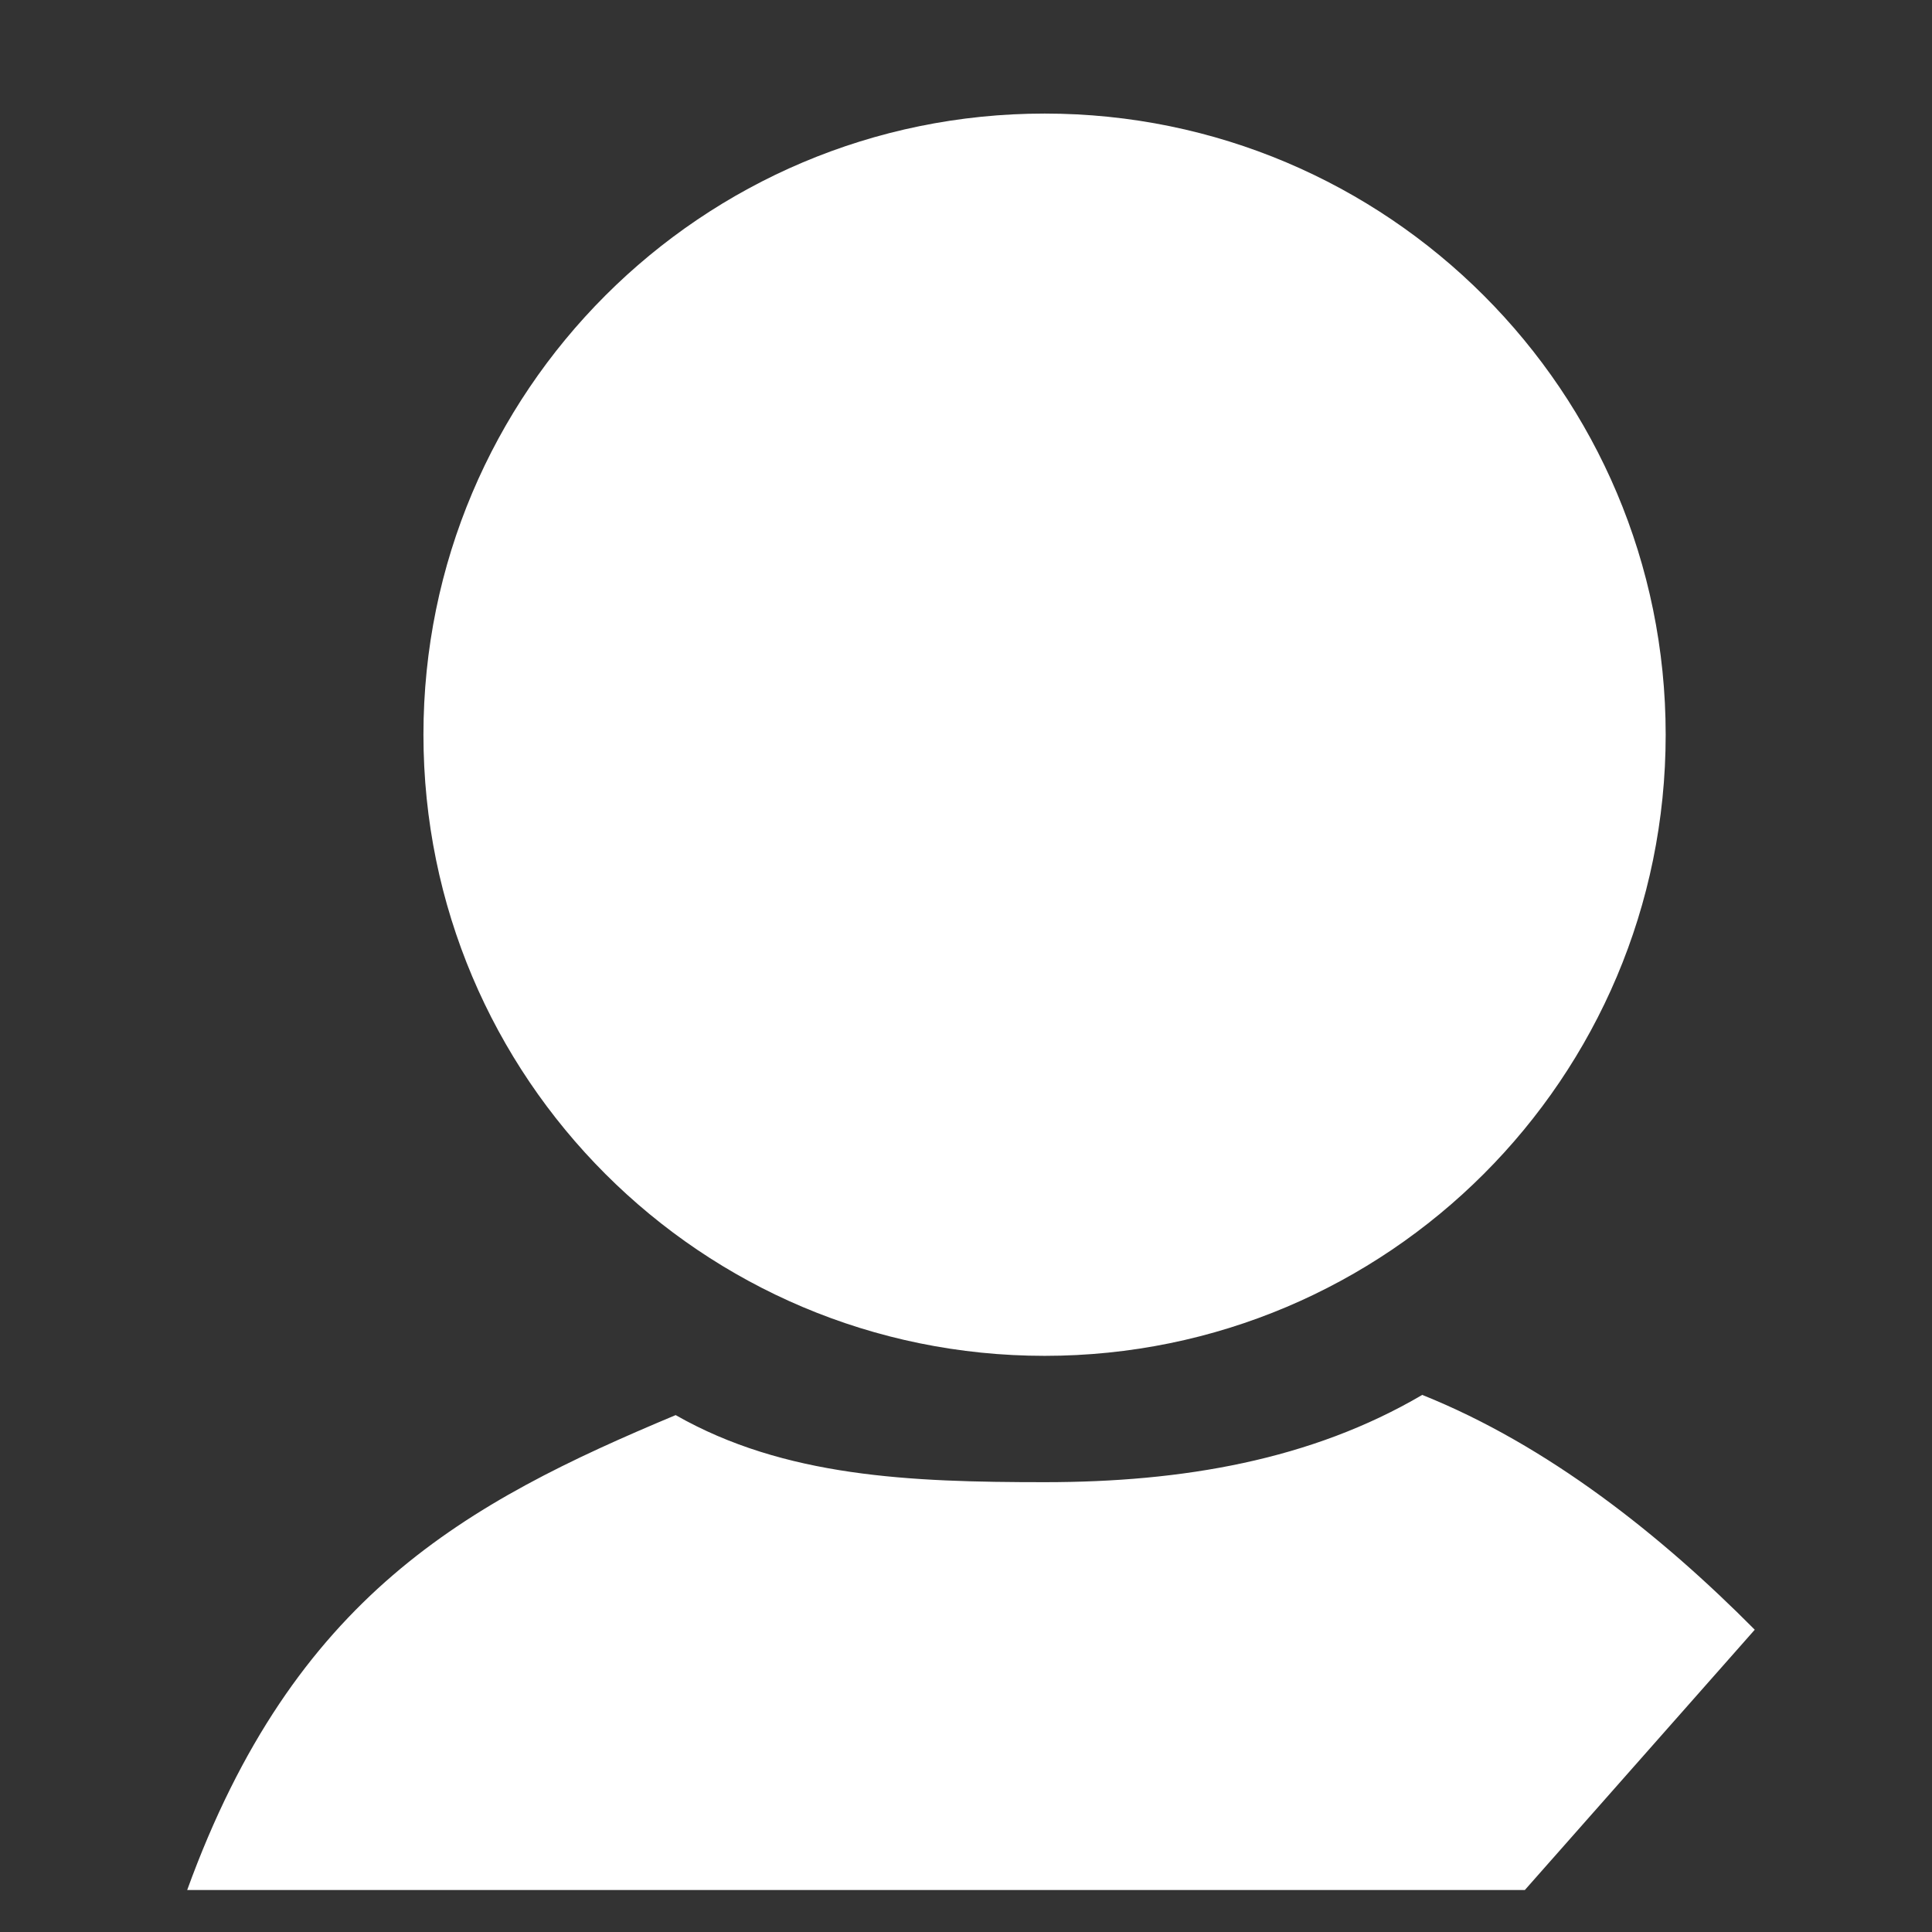 <?xml version="1.0" encoding="utf-8"?>
<!-- Generator: Adobe Illustrator 16.0.4, SVG Export Plug-In . SVG Version: 6.00 Build 0)  -->
<!DOCTYPE svg PUBLIC "-//W3C//DTD SVG 1.1//EN" "http://www.w3.org/Graphics/SVG/1.1/DTD/svg11.dtd">
<svg version="1.1" id="Layer_1" xmlns="http://www.w3.org/2000/svg" xmlns:xlink="http://www.w3.org/1999/xlink" x="0px" y="0px"
	 width="46px" height="46px" viewBox="0 0 46 46" enable-background="new 0 0 46 46" xml:space="preserve">
<rect x="0" y="0" width="46" height="46" fill="#333333" stroke="none"/>
<g>
	<path fill="#FFFFFF" d="M24.873,35.29c-3.196,0-6.195-0.12-8.786-1.597C11.1,35.779,6.998,38,4.457,45h31.849l5.474-6.197
		c-2.229-2.248-4.926-4.392-7.917-5.591C31.222,34.763,28.15,35.29,24.873,35.29"/>
	<path fill="#FFFFFF" d="M24.873,2.704c-8.172,0-14.791,6.623-14.791,14.788c0,8.17,6.619,14.79,14.791,14.79
		c8.165,0,14.786-6.619,14.786-14.79C39.659,9.327,33.038,2.704,24.873,2.704"/>
</g>
</svg>
